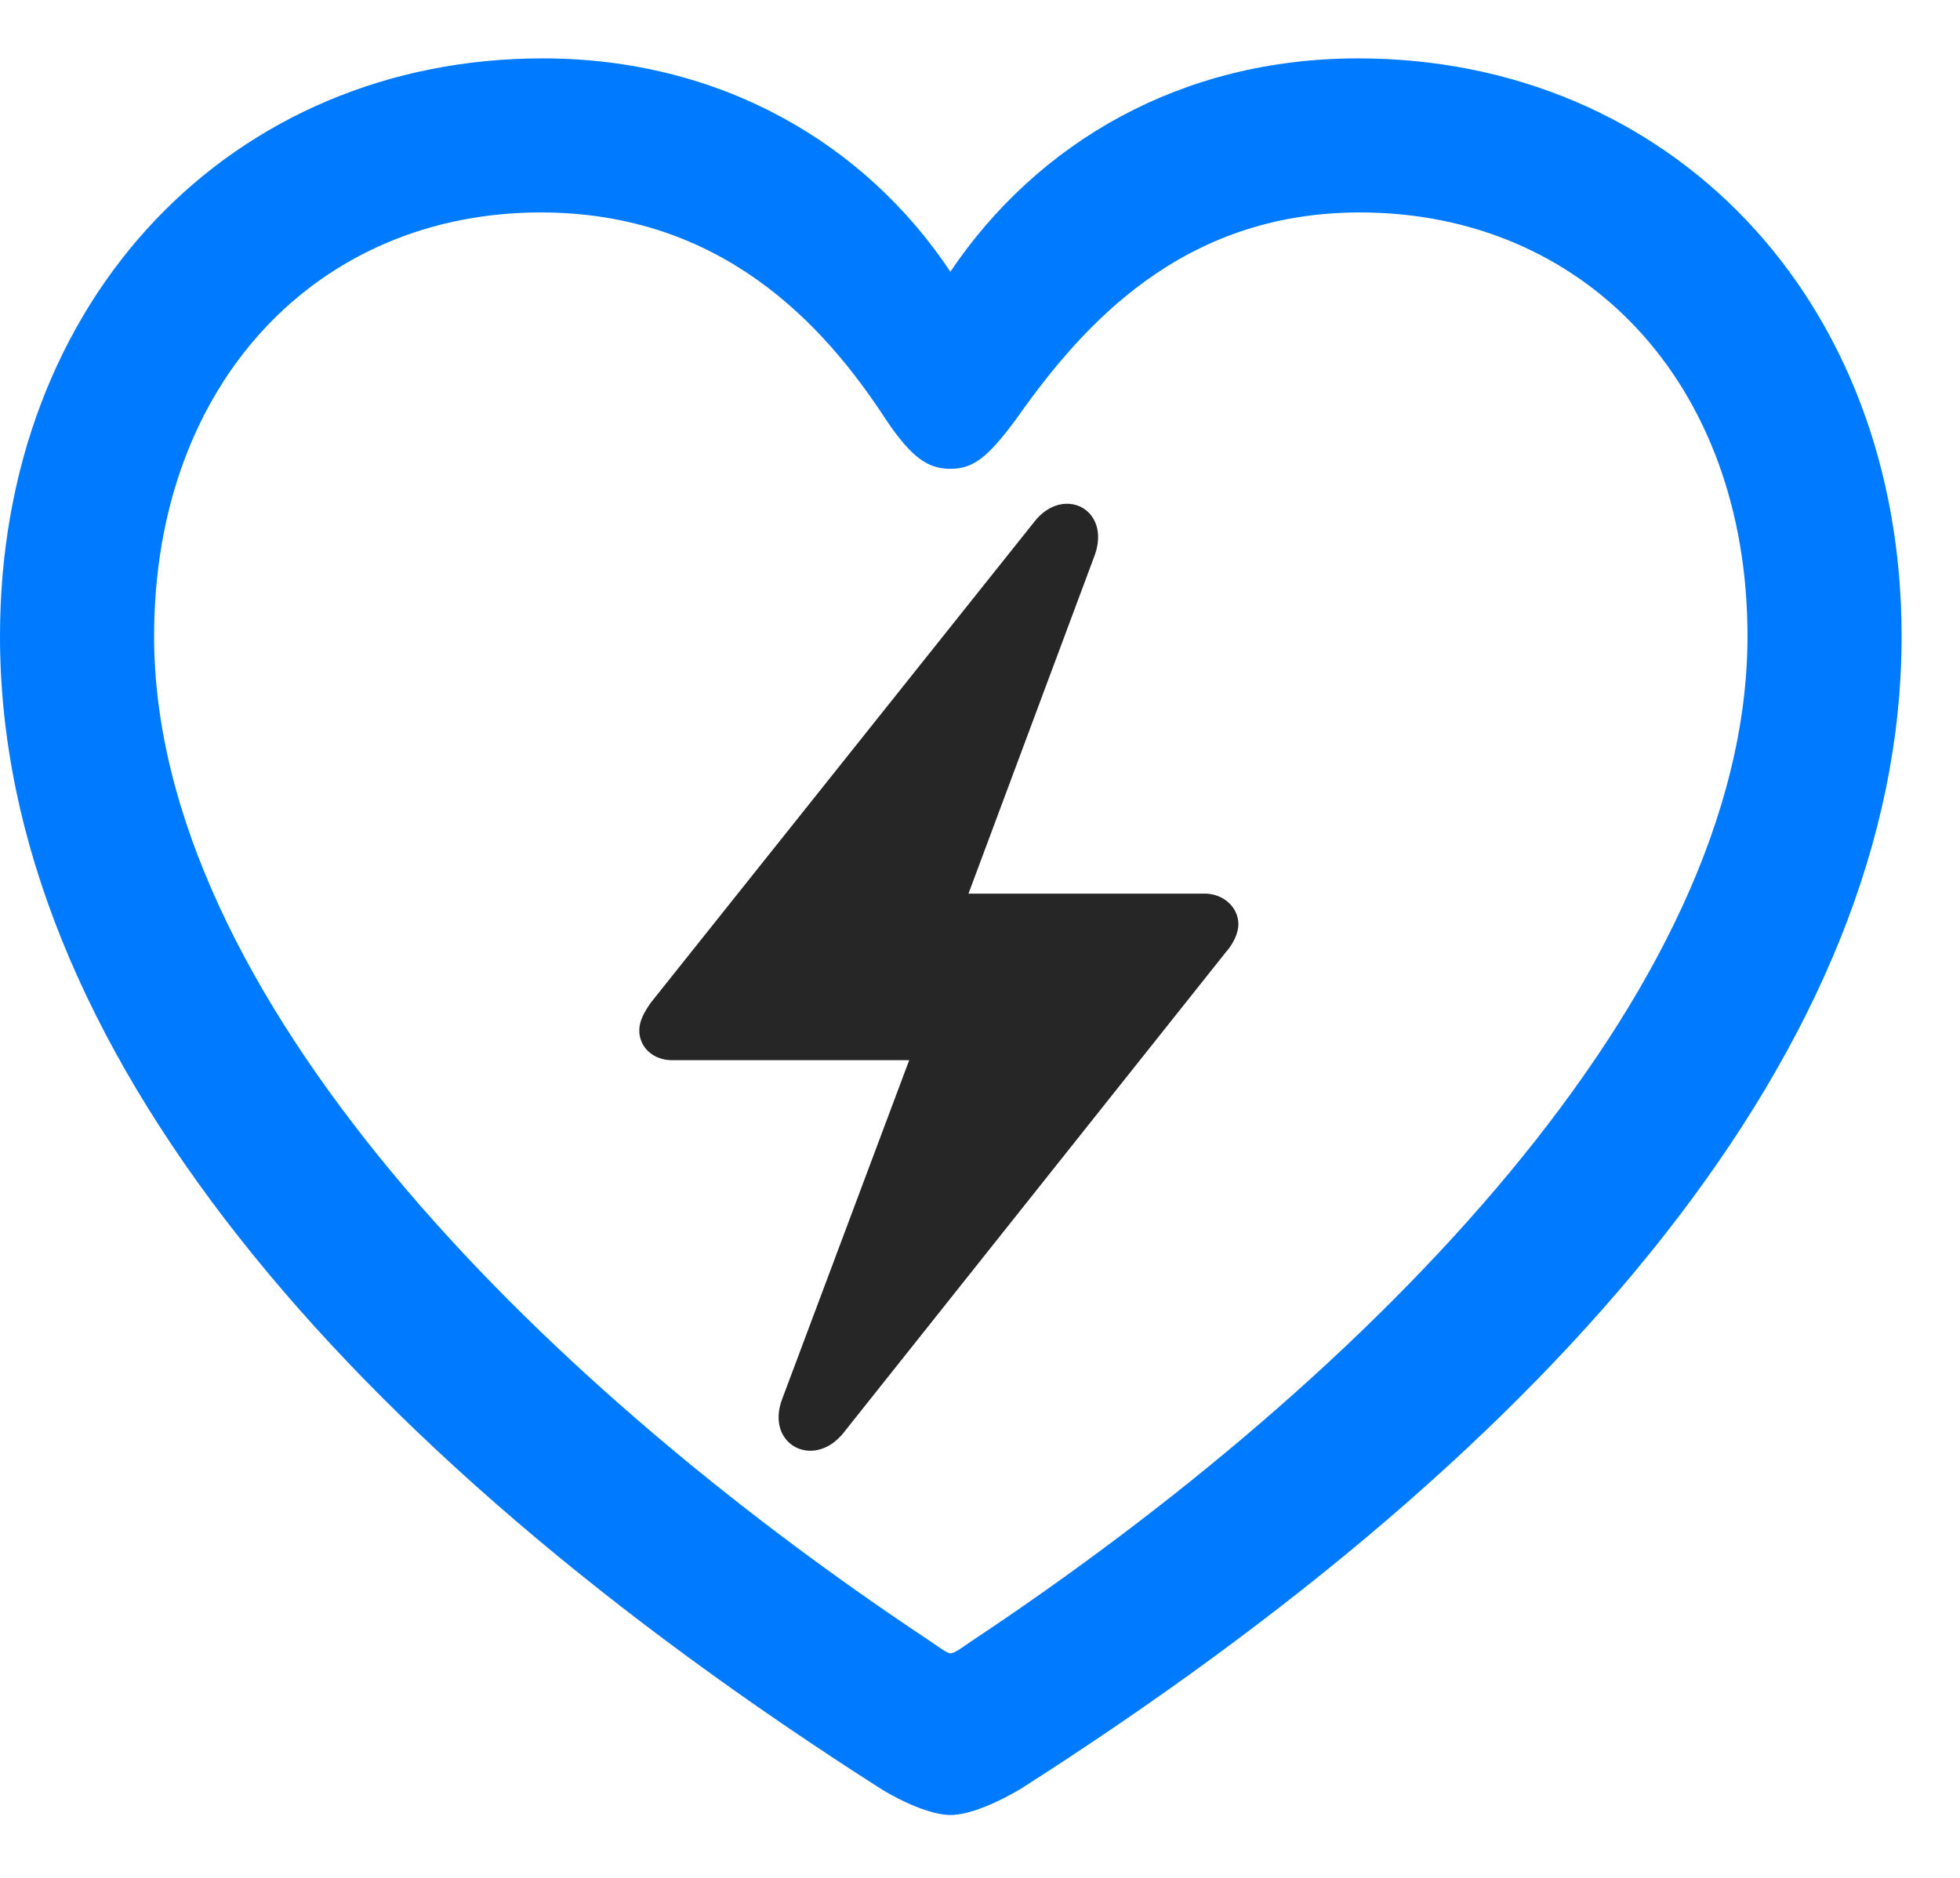 <svg width="24" height="23" viewBox="0 0 24 23" fill="none" xmlns="http://www.w3.org/2000/svg">
<path d="M0 7.793C0 12.785 4.184 17.695 10.793 21.914C11.039 22.066 11.402 22.23 11.637 22.23C11.883 22.23 12.234 22.066 12.492 21.914C19.102 17.695 23.285 12.785 23.285 7.793C23.285 3.645 20.438 0.715 16.629 0.715C14.461 0.715 12.703 1.746 11.637 3.328C10.594 1.758 8.824 0.715 6.645 0.715C2.848 0.715 0 3.645 0 7.793ZM1.887 7.793C1.887 4.676 3.902 2.602 6.621 2.602C8.836 2.602 10.09 3.973 10.852 5.145C11.168 5.613 11.367 5.742 11.637 5.742C11.918 5.742 12.094 5.602 12.434 5.145C13.242 3.996 14.461 2.602 16.652 2.602C19.383 2.602 21.398 4.676 21.398 7.793C21.398 12.152 16.793 16.852 11.883 20.109C11.766 20.191 11.684 20.25 11.637 20.25C11.602 20.25 11.52 20.191 11.402 20.109C6.492 16.852 1.887 12.152 1.887 7.793Z" fill="#007AFF"/>
<path d="M7.828 12.621C7.828 12.832 8.004 12.985 8.227 12.985H11.133L9.574 17.145C9.375 17.695 9.961 18 10.324 17.555L15.012 11.66C15.105 11.555 15.164 11.426 15.164 11.32C15.164 11.11 14.977 10.945 14.754 10.945H11.859L13.406 6.797C13.605 6.234 13.02 5.941 12.668 6.387L7.969 12.281C7.887 12.399 7.828 12.504 7.828 12.621Z" fill="black" fill-opacity="0.85"/>
</svg>
